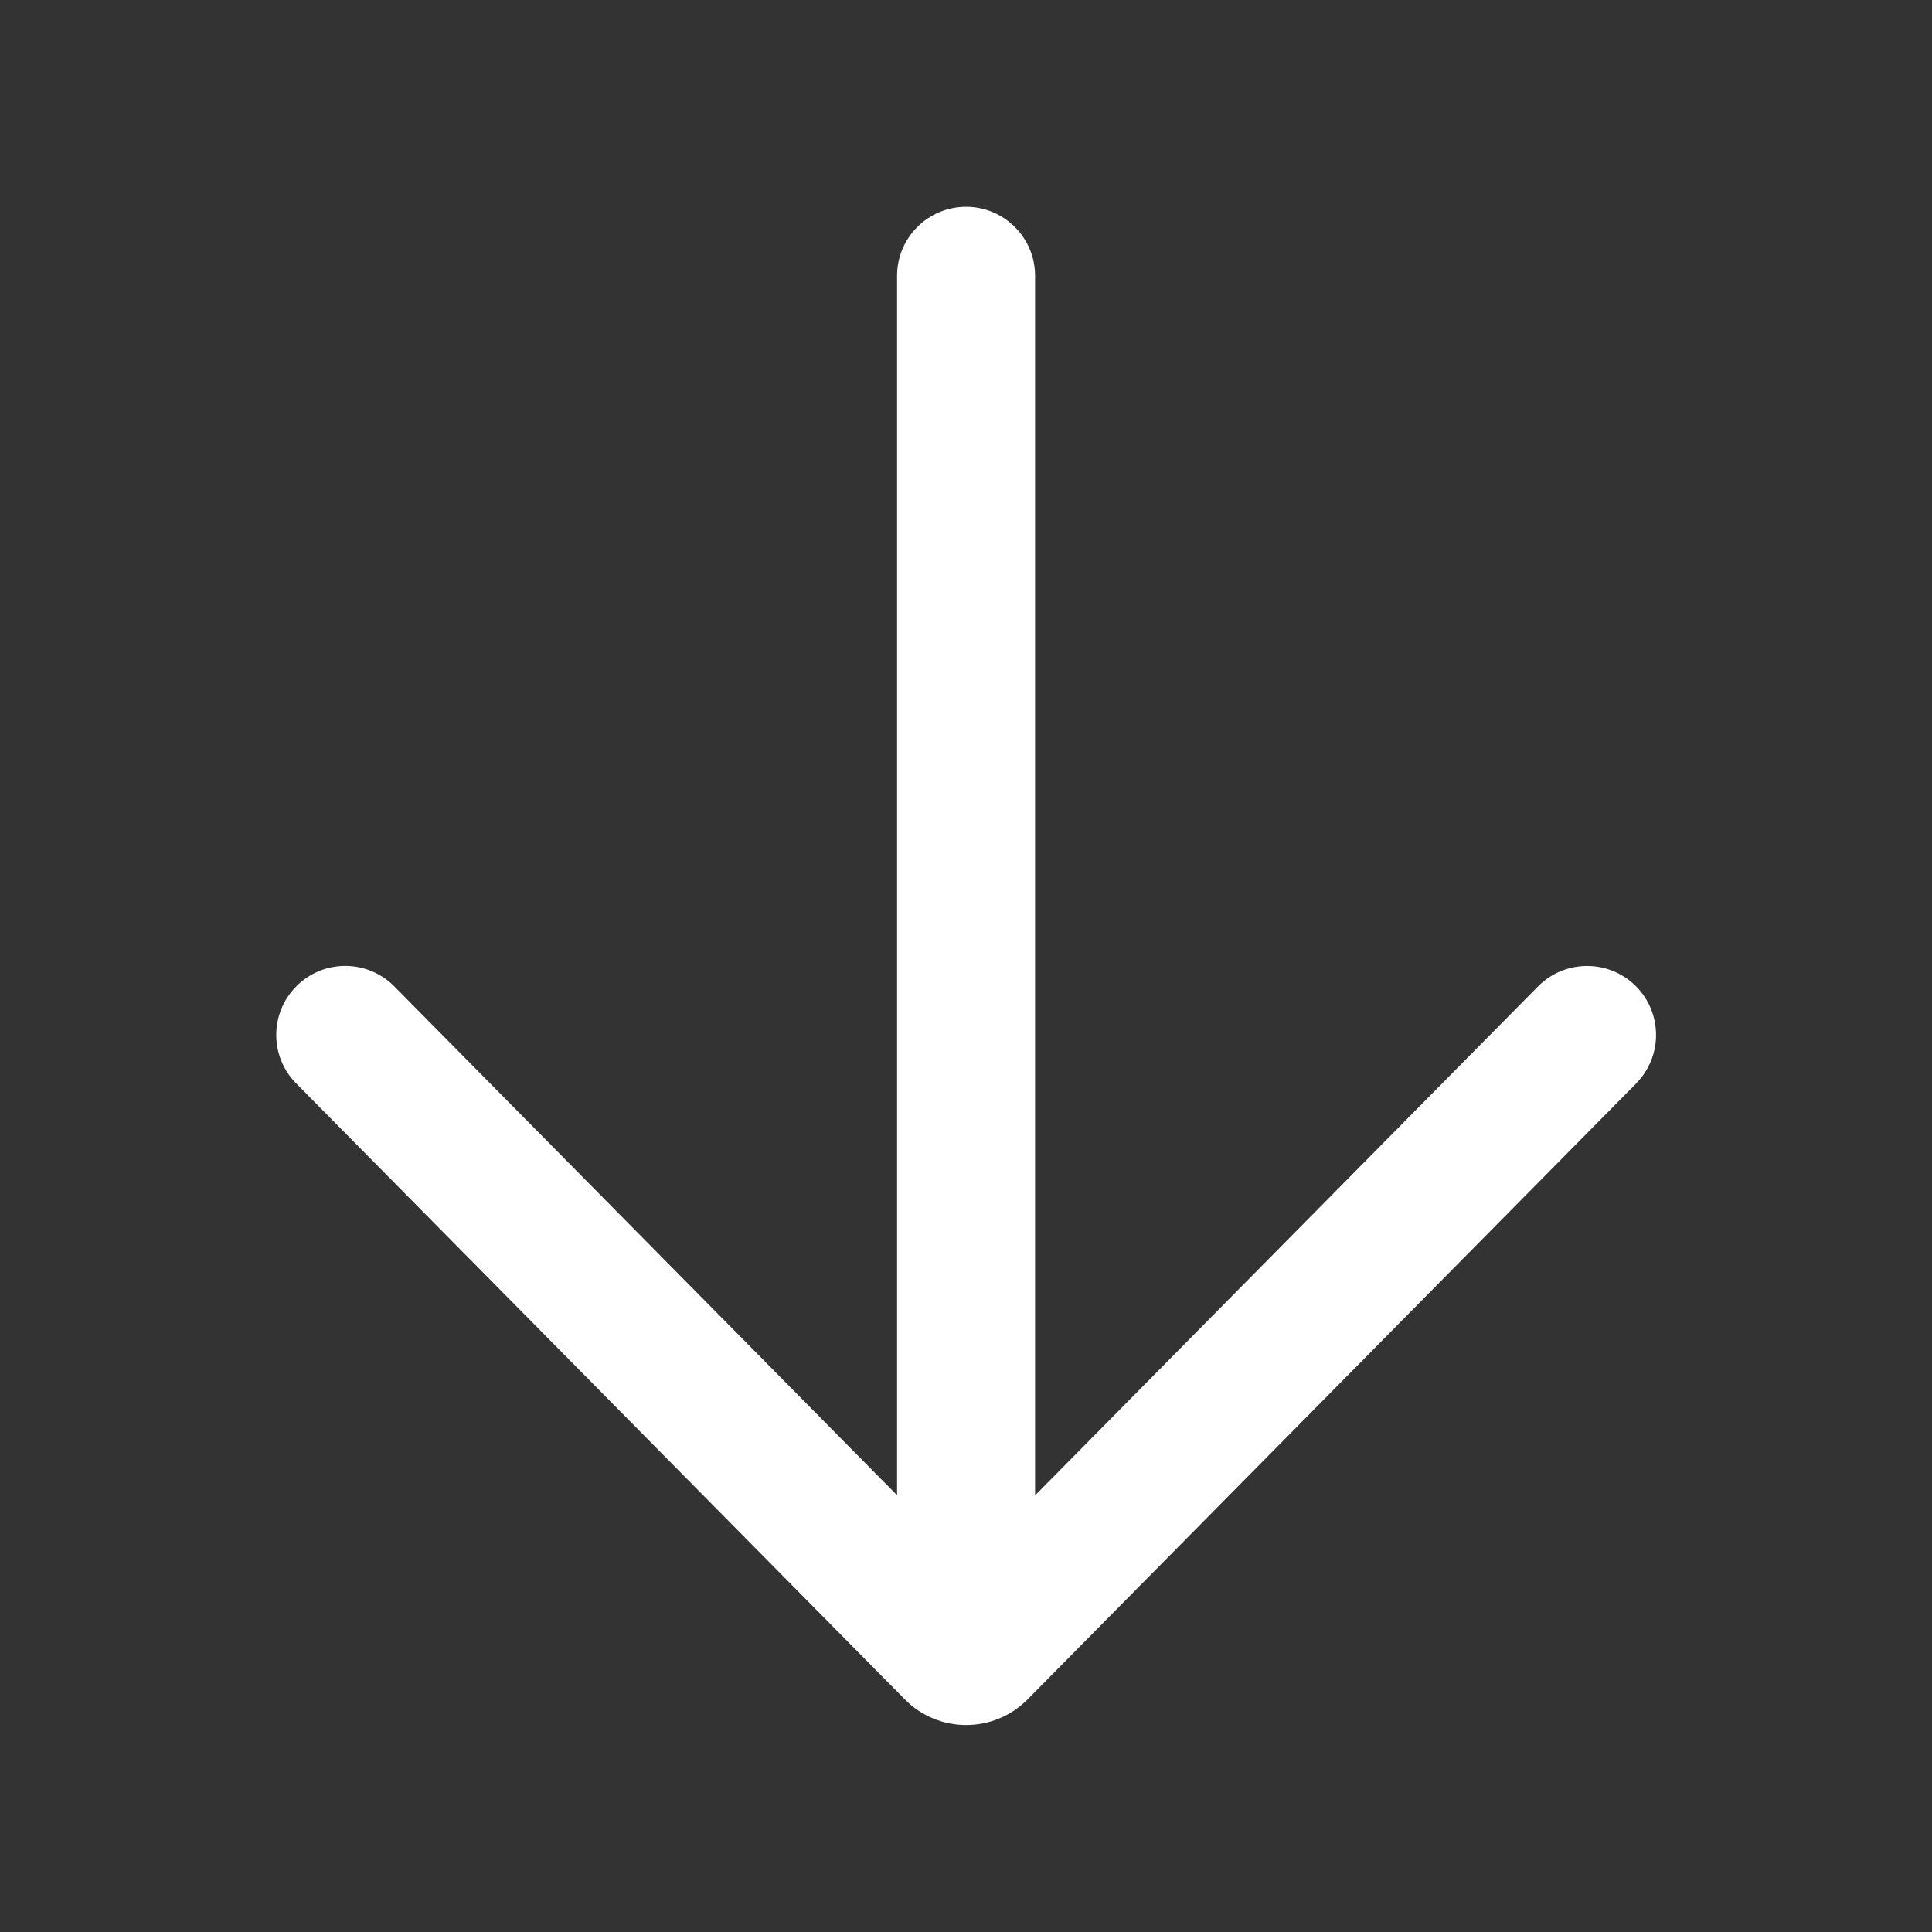 <svg id="eQHY1xOl3Mb1" xmlns="http://www.w3.org/2000/svg" xmlns:xlink="http://www.w3.org/1999/xlink" viewBox="0 0 28 28" shape-rendering="geometricPrecision" text-rendering="geometricPrecision"><rect x="0" y="0" width="28" height="28" fill="#333333" stroke="none"/><g><g><path d="M23.712,15.702c.388-.393.384-1.026-.008-1.414s-1.026-.384-1.414.008l-7.289,7.376v-17.675c0-.552-.448-1-1-1s-1,.448-1,1v17.673l-7.286-7.374c-.388-.393-1.021-.397-1.414-.008s-.397,1.021-.008,1.414l8.821,8.927c.489.495,1.289.495,1.778,0l8.821-8.927Z" fill="#fff"/></g></g></svg>